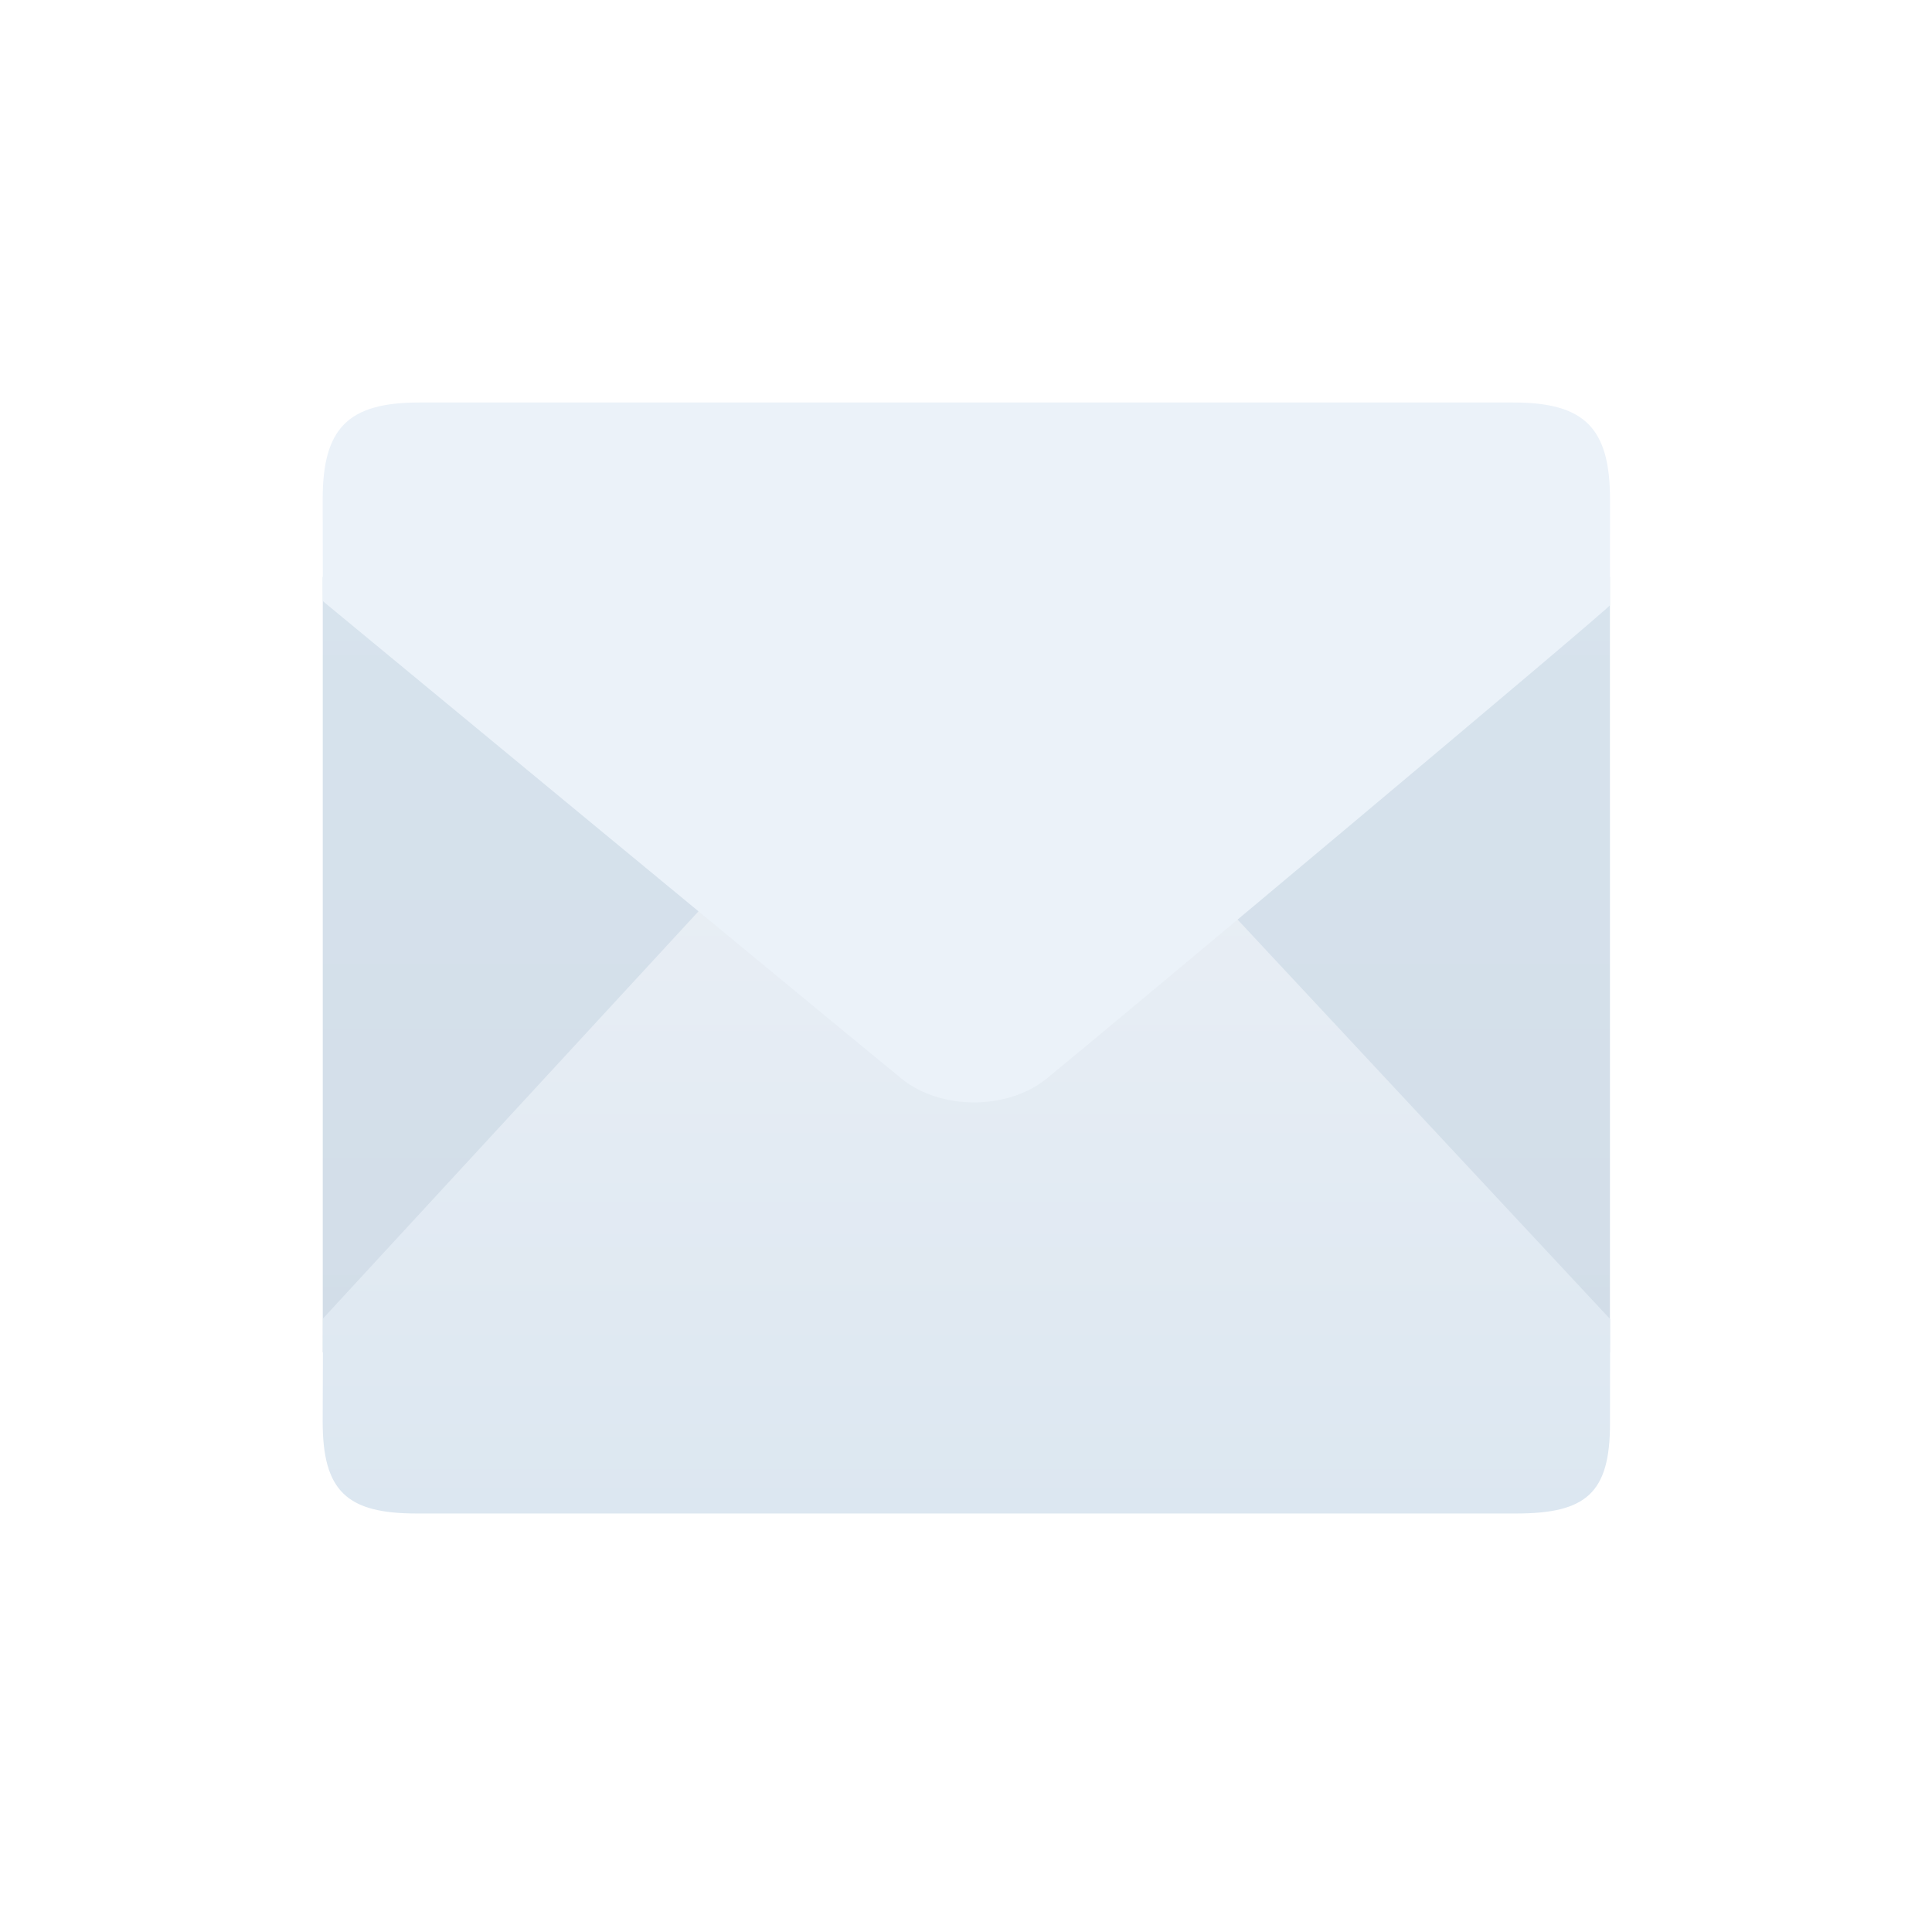 <?xml version="1.0" encoding="iso-8859-1"?>
<!-- Generator: Adobe Illustrator 16.0.0, SVG Export Plug-In . SVG Version: 6.00 Build 0)  -->
<!DOCTYPE svg PUBLIC "-//W3C//DTD SVG 1.1//EN" "http://www.w3.org/Graphics/SVG/1.1/DTD/svg11.dtd">
<svg version="1.1" id="Email_and_Note" xmlns="http://www.w3.org/2000/svg" xmlns:xlink="http://www.w3.org/1999/xlink" x="0px"
	 y="0px" width="120px" height="120px" viewBox="0 0 120 120" style="enable-background:new 0 0 120 120;" xml:space="preserve">
<filter  x="-7" y="-4" filterUnits="userSpaceOnUse" id="f2">
	<feOffset  result="offOut" in="SourceGraphic" dx="0" dy="-2"></feOffset>
	<feGaussianBlur  stdDeviation="1" result="blurOut" in="offOut"></feGaussianBlur>
	<feBlend  mode="normal" in2="blurOut" in="SourceGraphic"></feBlend>
</filter>
<filter  x="-7" y="8" filterUnits="userSpaceOnUse" id="f1">
	<feOffset  result="offOut" in="SourceGraphic" dx="0" dy="3"></feOffset>
	<feGaussianBlur  stdDeviation="2" result="blurOut" in="offOut"></feGaussianBlur>
	<feBlend  mode="normal" in2="blurOut" in="SourceGraphic"></feBlend>
</filter>
<g id="shape_copy_16_" style="display:none;">
	<g style="display:inline;">
		<linearGradient id="SVGID_1_" gradientUnits="userSpaceOnUse" x1="60" y1="120" x2="60" y2="0">
			<stop  offset="0" style="stop-color:#8199AF"/>
			<stop  offset="1" style="stop-color:#8DA3B7"/>
		</linearGradient>
		<path style="fill-rule:evenodd;clip-rule:evenodd;fill:url(#SVGID_1_);" d="M108,0H12C5.373,0,0,5.373,0,12v96c0,6.628,5.373,12,12,12h96c6.627,0,12-5.372,12-12V12
			C120,5.373,114.627,0,108,0z"/>
	</g>
</g>
<g style="display:none;opacity:0.2;filter:url(#f1);">
	<path style="display:inline;" d="M98.875,89.674c0,1.694-1.374,3.068-3.068,3.068H22.943c-1.694,0-3.068-1.374-3.068-3.068V28.826
		c0-1.694,1.374-3.068,3.068-3.068h72.864c1.694,0,3.068,1.374,3.068,3.068V89.674z"/>
</g>
<g id="Rectangle_12">
	<g>
		<linearGradient id="SVGID_2_" gradientUnits="userSpaceOnUse" x1="60.022" y1="84" x2="60.022" y2="35.834">
			<stop  offset="0" style="stop-color:#D2DDE8"/>
			<stop  offset="1" style="stop-color:#D7E3ED"/>
		</linearGradient>
		<rect x="20.047" y="35.833" style="fill-rule:evenodd;clip-rule:evenodd;fill:url(#SVGID_2_);" width="79.949" height="48.167"/>
	</g>
</g>
<g id="shape_copy_25_3_" style="display:none;opacity:0.4;filter:url(#f2);">
	<path style="display:inline;" d="M73.956,56.107c0,0-7.106-5.651-8.327-4.673c-2.94,2.358-2.662,3.796-6.565,0.938
		c-0.104-0.076-5.359-0.851-5.46-0.932c-1.396-1.123-7.692,4.568-7.692,4.568L22.542,81.349l-0.019,6.003
		c0,4.062,1.415,5.355,5.474,5.355h64.046c4.059,0,5.474-1.168,5.474-5.231l0.006-6.098L73.956,56.107z"/>
</g>
<g id="shape_copy_25">
	<g>
		<linearGradient id="SVGID_3_" gradientUnits="userSpaceOnUse" x1="60.024" y1="94.006" x2="60.024" y2="49.85">
			<stop  offset="0" style="stop-color:#DCE7F1"/>
			<stop  offset="1" style="stop-color:#EAEFF5"/>
		</linearGradient>
		<path style="fill-rule:evenodd;clip-rule:evenodd;fill:url(#SVGID_3_);" d="M74.878,54.982c0,0-7.577-6.025-8.878-4.982c-3.135,2.514-2.838,4.047-7,1
			c-0.111-0.081-5.714-0.907-5.822-0.994c-1.489-1.197-8.201,4.871-8.201,4.871L20.062,81.896l-0.02,6.4
			c0,4.331,1.508,5.71,5.836,5.71h68.286c4.328,0,5.836-1.245,5.836-5.577l0.006-6.501L74.878,54.982z"/>
	</g>
</g>
<g id="shape_copy_19_2_" style="display:none;opacity:0.5;filter:url(#f1);">
	<path style="display:inline;" d="M93.172,26.797H26.87c-4.308,0-5.85,1.545-5.85,5.857l0.01,2.178c0,0,32.458,26.816,35.068,28.937
		c2.372,1.926,6.447,1.899,8.78,0c3.798-3.091,34.375-28.707,34.14-28.695l0.002-2.419C99.021,28.343,97.48,26.797,93.172,26.797z"
		/>
</g>
<g id="shape_copy_19">
	<g>
		<path style="fill-rule:evenodd;clip-rule:evenodd;fill:#EBF2F9;" d="M94.004,25H26.038c-4.416,0-5.996,1.584-5.996,6.004l0.01,6.333c0,0,33.273,27.489,35.949,29.663
			c2.432,1.975,6.609,1.946,9,0c3.894-3.169,35.239-29.428,34.998-29.415L100,31.004C100,26.584,98.42,25,94.004,25z"/>
	</g>
</g>
</svg>
